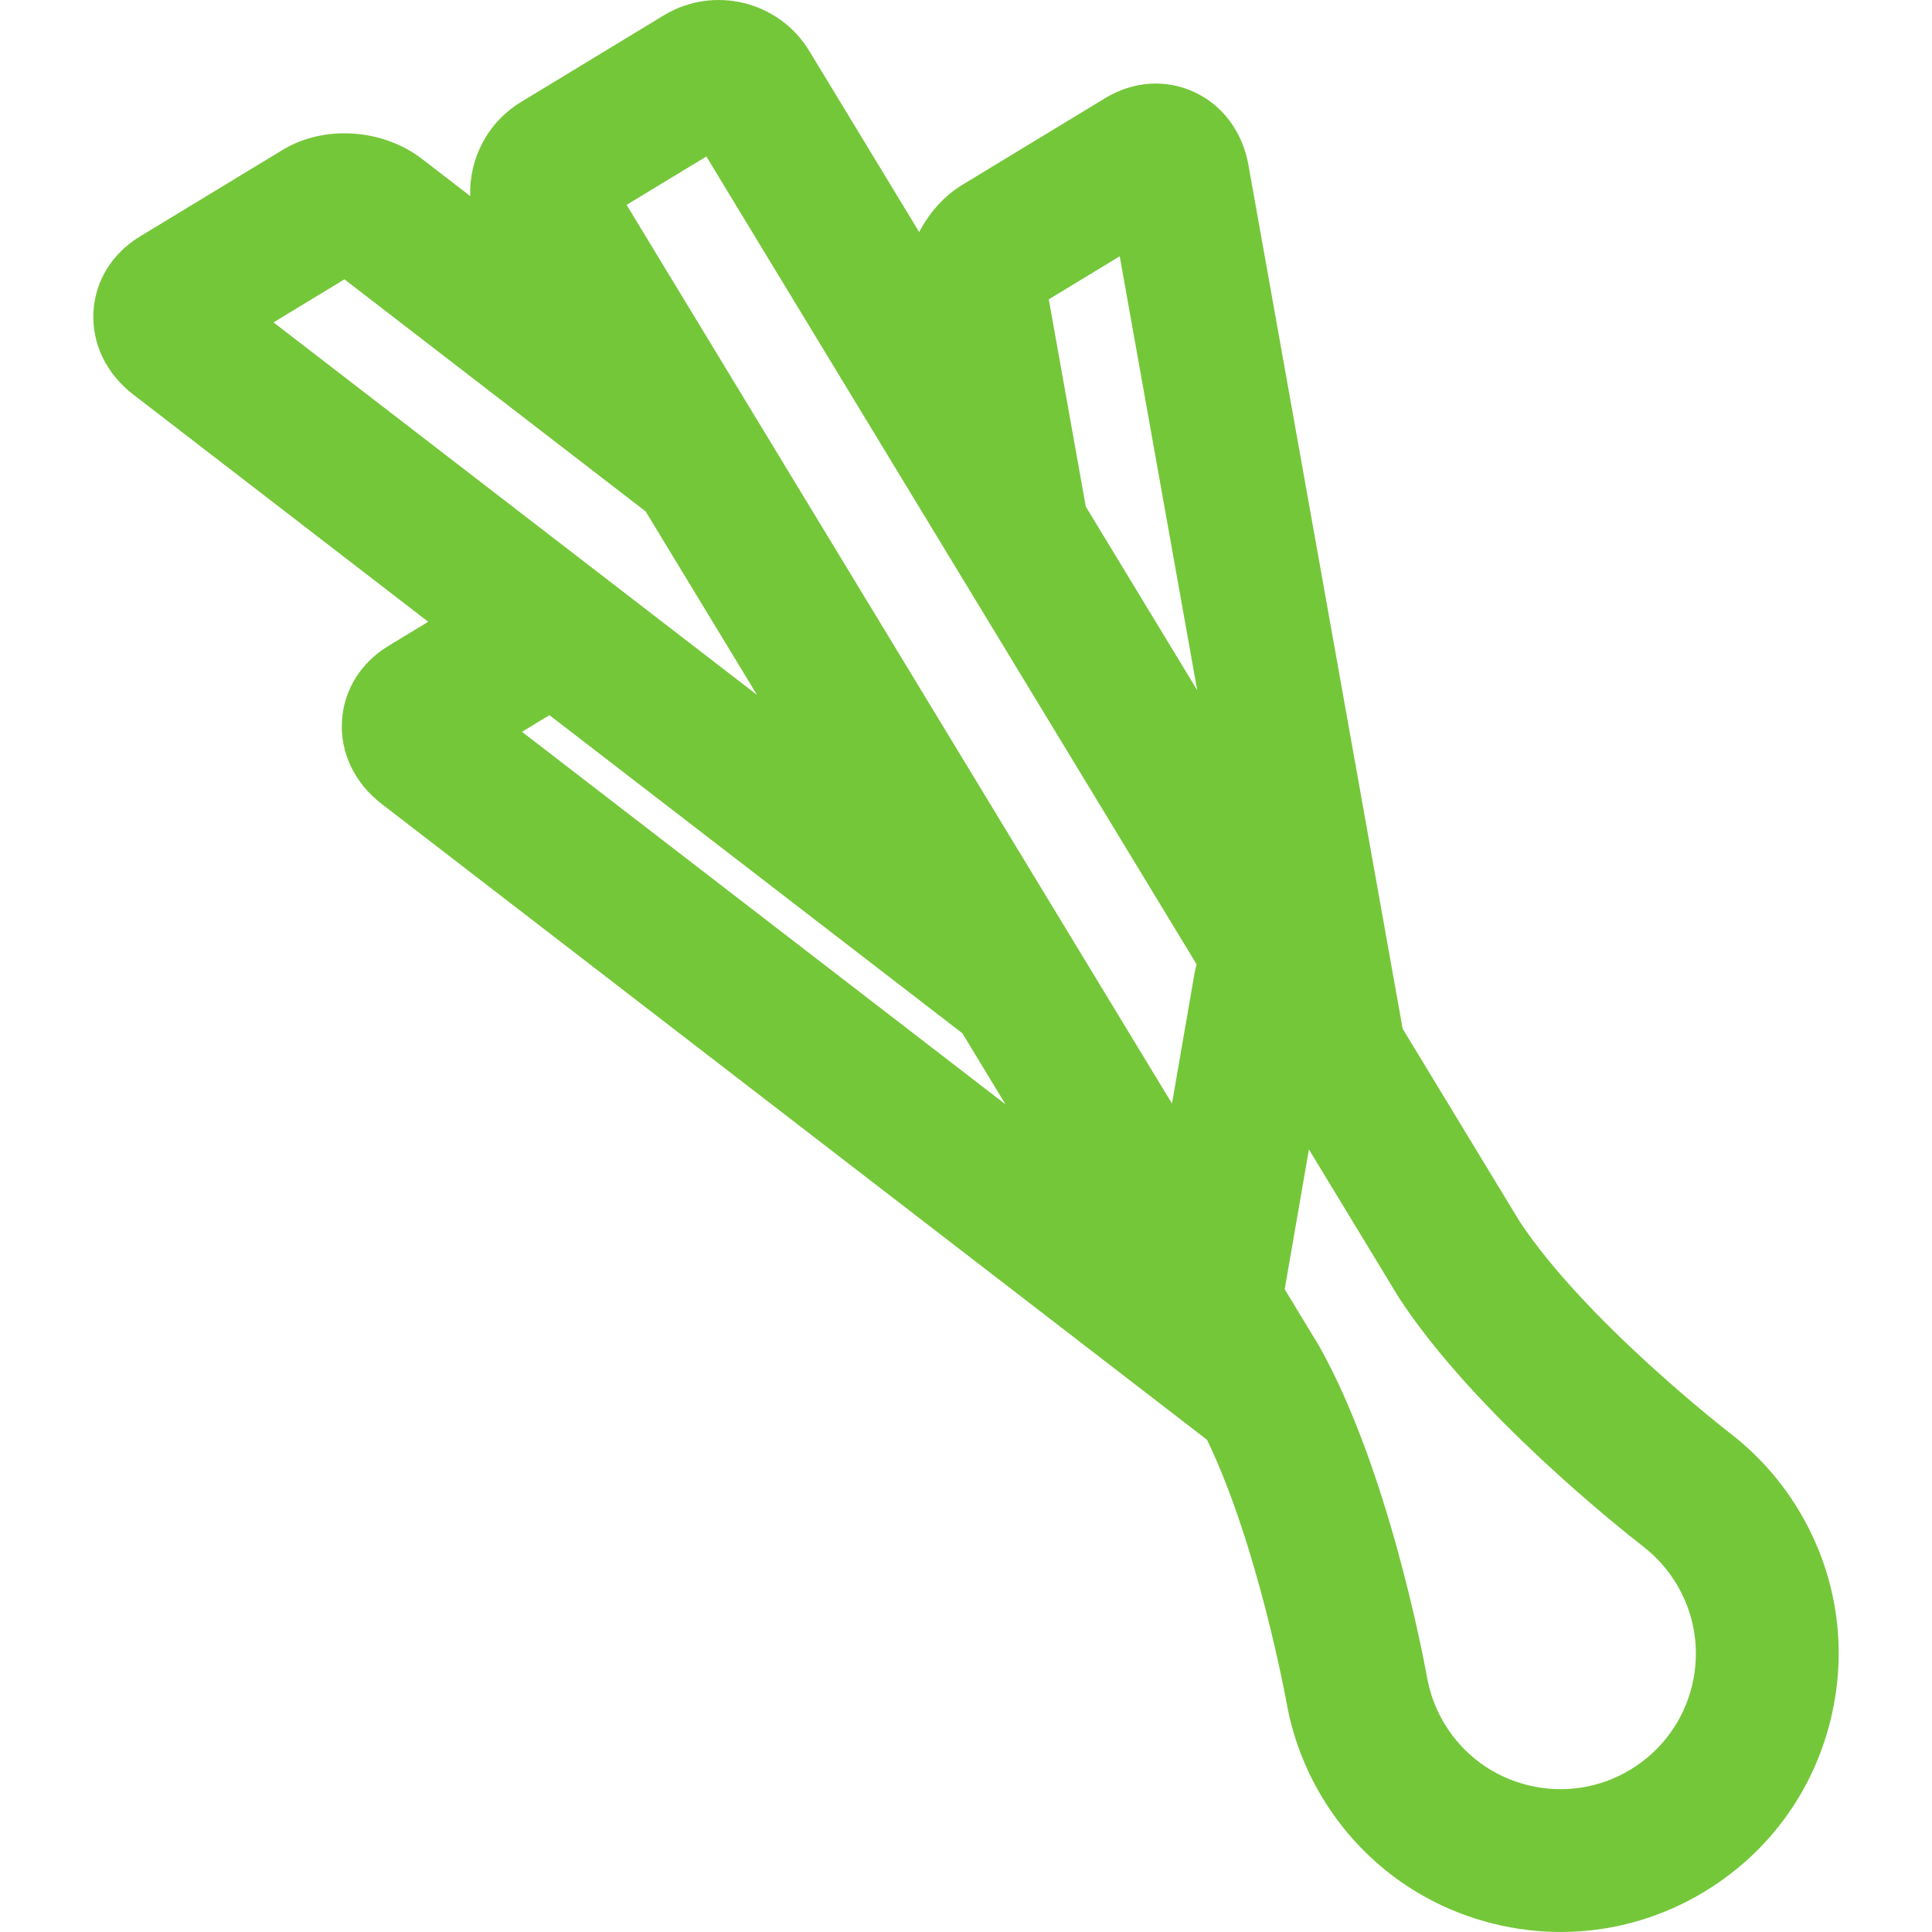 <?xml version="1.0" encoding="iso-8859-1"?>
<!-- Generator: Adobe Illustrator 19.0.0, SVG Export Plug-In . SVG Version: 6.00 Build 0)  -->
<svg xmlns="http://www.w3.org/2000/svg" xmlns:xlink="http://www.w3.org/1999/xlink" version="1.1" id="Layer_1" x="0px" y="0px" viewBox="0 0 512.002 512.002" style="enable-background:new 0 0 512.002 512.002;" xml:space="preserve" width="512px" height="512px">
<g>
	<g>
		<path d="M476.548,400.006c-4.557-7.512-10.354-14.079-17.231-19.527c-0.194-0.163-0.392-0.322-0.594-0.475    c-0.385-0.295-38.501-29.766-56.059-56.391l-30.949-50.997L330.853,43.749c-1.593-8.897-6.909-15.989-14.583-19.454    c-7.494-3.383-16.019-2.759-23.385,1.712l-37.842,22.965c-4.848,2.942-8.773,7.377-11.446,12.529l-29.136-48.01    c-8.024-13.221-25.31-17.452-38.539-9.427l-37.849,22.97c-8.955,5.436-13.777,15.123-13.468,24.916l-12.741-9.817    c-10.448-8.056-25.981-9.075-36.934-2.427L37.088,62.67c-7.373,4.471-11.862,11.747-12.32,19.959    c-0.468,8.409,3.371,16.398,10.534,21.917l78.179,60.23l-10.547,6.401c-7.372,4.473-11.861,11.748-12.318,19.962    c-0.467,8.409,3.373,16.398,10.534,21.913l218.731,168.516c13.586,28.165,21.028,69.439,21.106,69.877    c0.044,0.251,0.093,0.501,0.148,0.749c1.656,8.616,4.808,16.79,9.369,24.306c10.216,16.833,26.376,28.681,45.502,33.36    c5.857,1.432,11.774,2.141,17.652,2.141c13.32,0,26.432-3.638,38.11-10.725c16.834-10.216,28.682-26.376,33.362-45.502    C489.812,436.644,486.763,416.84,476.548,400.006z M72.486,85.436l18.797-11.407l79.823,61.504l29.499,48.609L72.486,85.436z     M138.337,193.941l7.275-4.415l109.423,84.301l11.423,18.823L138.337,193.941z M316.591,257.774l-6.003,34.68L166.059,54.297    l21.133-12.824l129.931,214.099C316.908,256.288,316.722,257.019,316.591,257.774z M287.746,134.25l-9.808-54.923l18.801-11.411    l20.529,114.98L287.746,134.25z M448.388,446.781c-2.279,9.311-8.046,17.179-16.243,22.153    c-8.193,4.972-17.833,6.459-27.146,4.179c-9.311-2.279-17.178-8.045-22.151-16.24c-2.276-3.75-3.83-7.833-4.619-12.138    c-0.029-0.165-0.063-0.329-0.097-0.493c-1.163-6.363-10.532-55.401-28.436-87.327c-0.106-0.189-0.216-0.376-0.328-0.561    l-8.906-14.676l6.417-37.074l23.623,38.926c0.112,0.185,0.228,0.368,0.345,0.55c20.044,30.605,59.188,61.538,64.327,65.533    c0.131,0.108,0.264,0.214,0.397,0.319c3.456,2.691,6.363,5.956,8.638,9.702C449.182,427.829,450.665,437.47,448.388,446.781z" fill="#75c73a"/>
	</g>
</g>
<g>
</g>
<g>
</g>
<g>
</g>
<g>
</g>
<g>
</g>
<g>
</g>
<g>
</g>
<g>
</g>
<g>
</g>
<g>
</g>
<g>
</g>
<g>
</g>
<g>
</g>
<g>
</g>
<g>
</g>
</svg>
